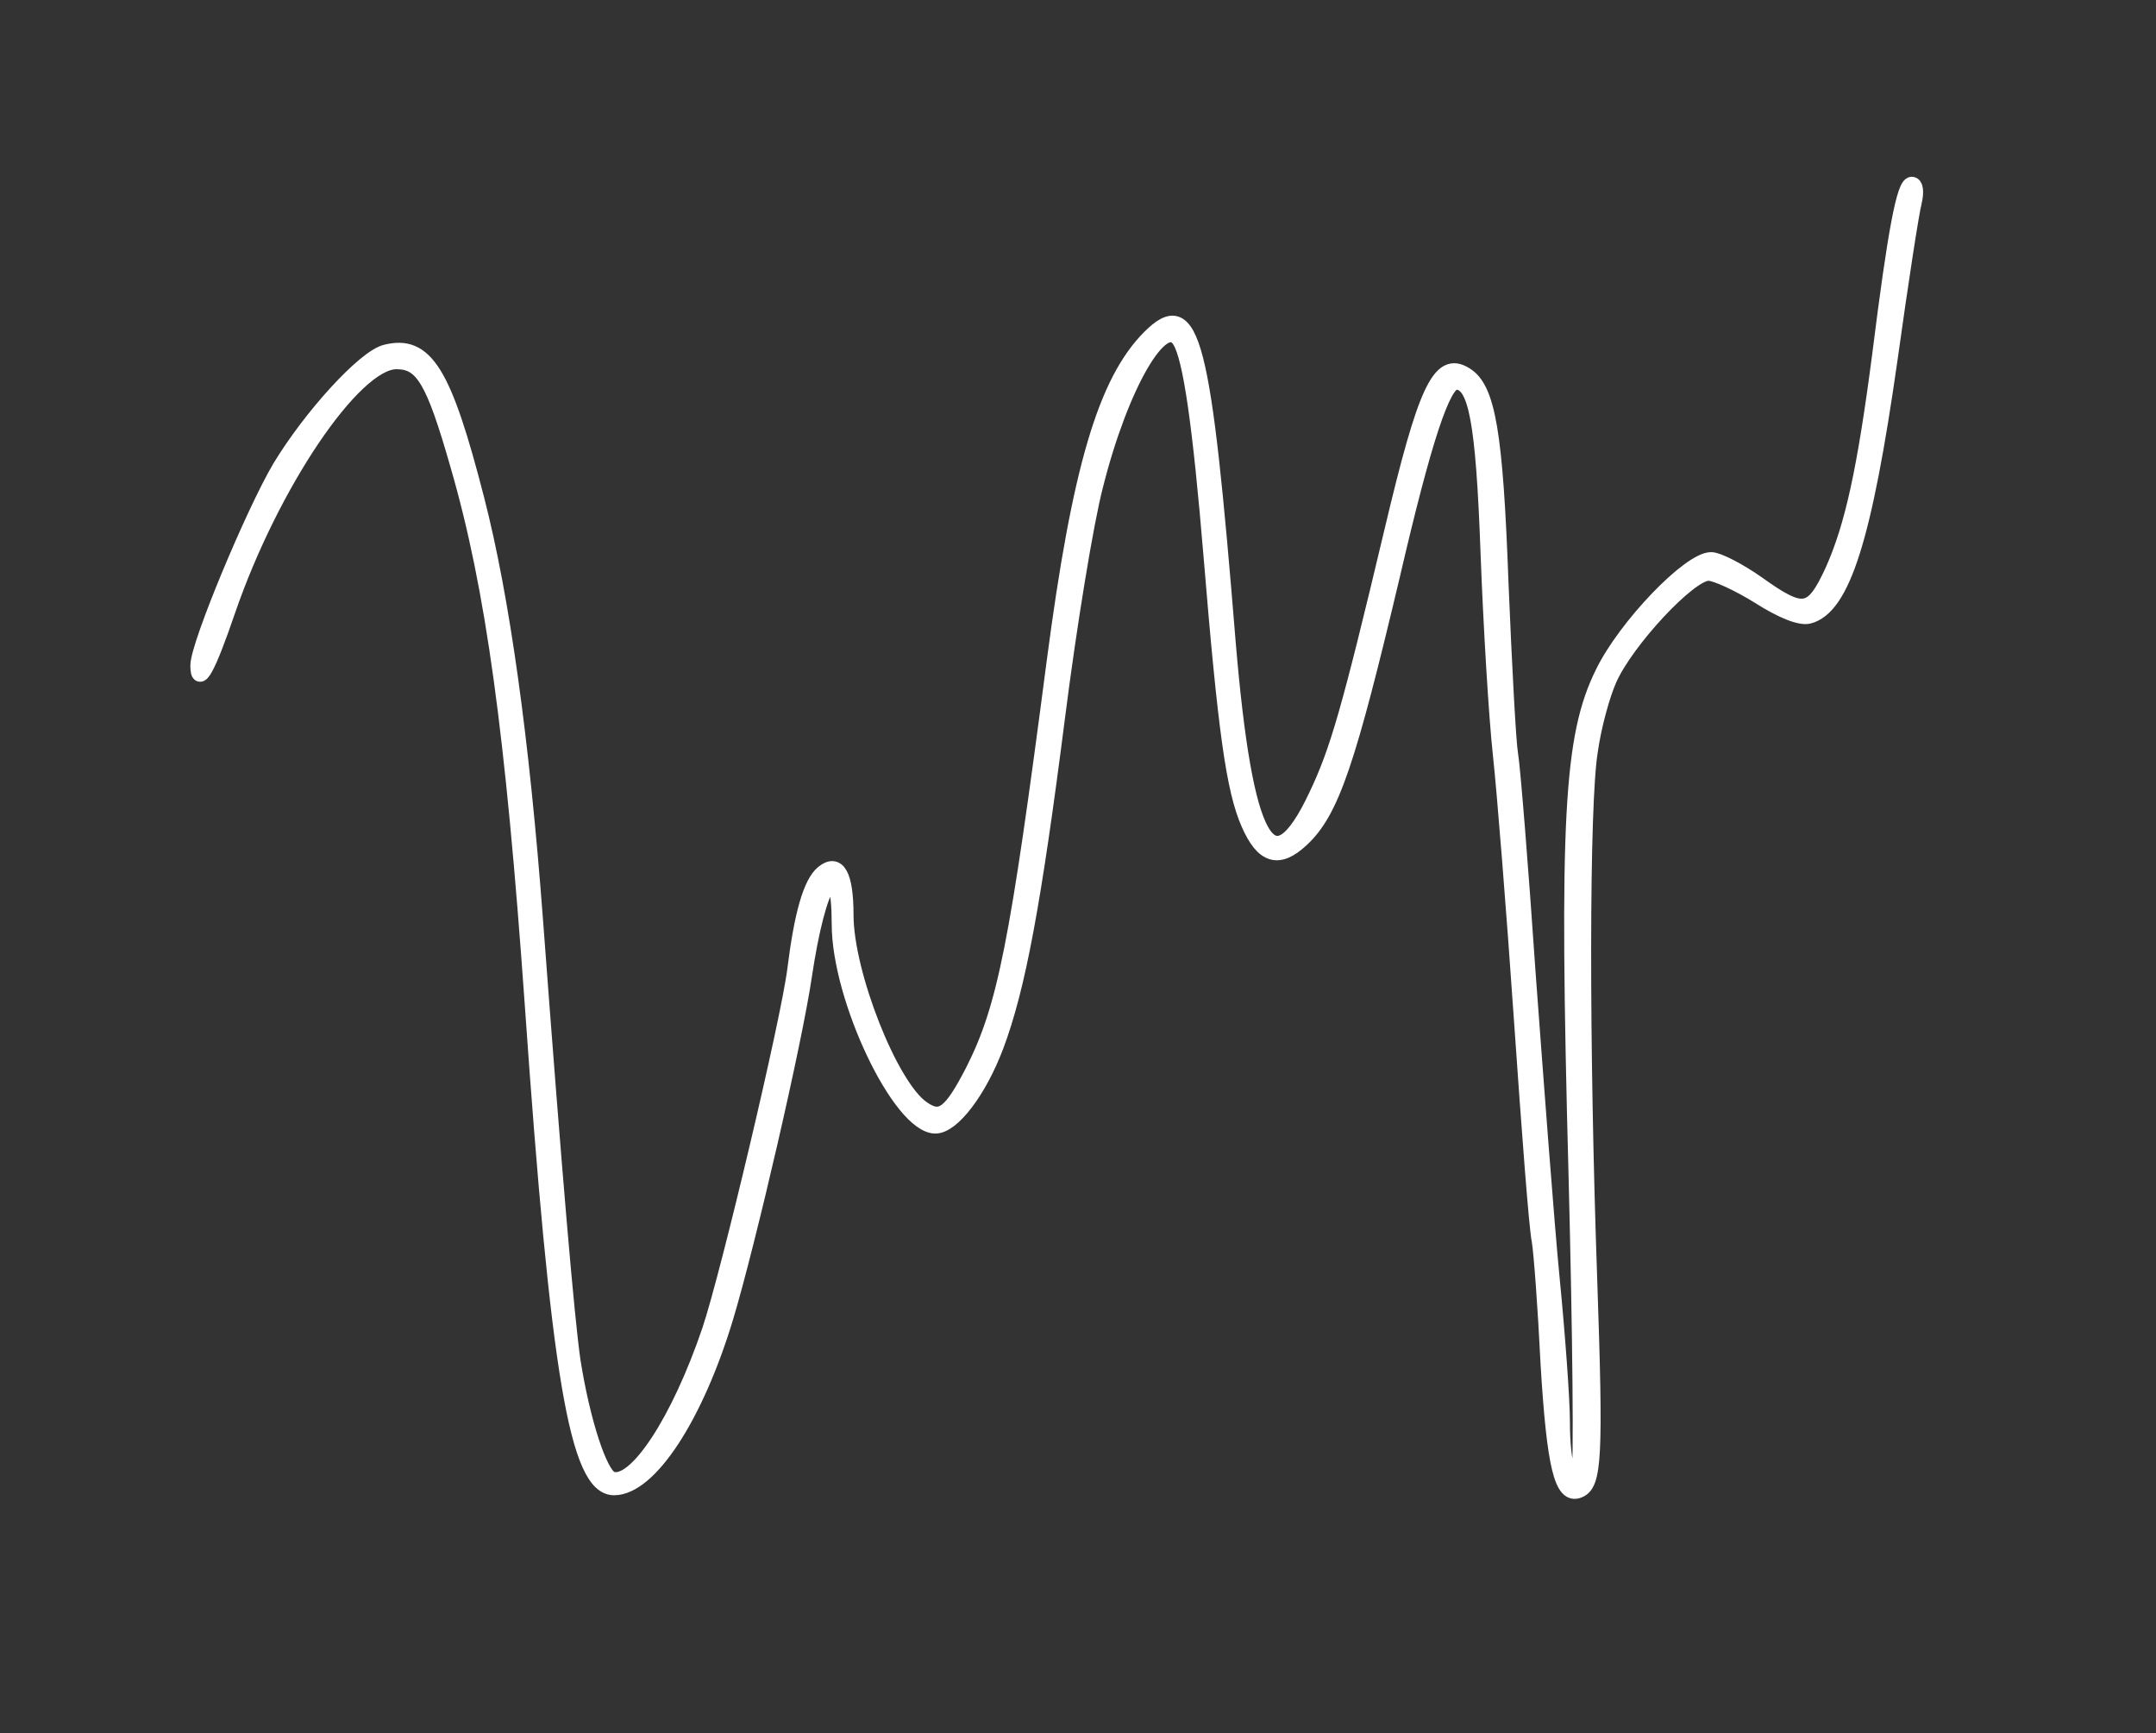 <?xml version="1.0" standalone="no"?>
<!DOCTYPE svg PUBLIC "-//W3C//DTD SVG 20010904//EN"
 "http://www.w3.org/TR/2001/REC-SVG-20010904/DTD/svg10.dtd">
<svg version="1.0" xmlns="http://www.w3.org/2000/svg"
 width="316pt" height="254pt" viewBox="0 0 316 254"
 preserveAspectRatio="xMidYMid meet">
<rect x="0" y="0" width="316" height="254" fill="#333333" stroke="none"/>
<g transform="translate(0,254) scale(0.1,-0.1)"
fill="#FFFFFF" stroke="white" stroke-width="22">
<path d="M2806 2245 c-4 -14 -20 -118 -36 -233 -37 -259 -69 -362 -119 -375 -13
-3 -40 8 -73 29 -29 18 -63 34 -74 34 -28 0 -120 -99 -145 -155 -10 -22 -23
-69 -28 -105 -13 -78 -13 -433 -1 -775 9 -261 7 -300 -16 -309 -25 -10 -36 36
-45 185 -4 82 -10 163 -13 181 -4 18 -15 164 -26 323 -11 160 -25 335 -31 390
-6 55 -14 188 -18 295 -7 194 -18 250 -47 250 -19 0 -47 -85 -93 -283 -65
-274 -89 -346 -133 -387 -34 -32 -57 -25 -78 23 -22 50 -34 137 -55 392 -16
192 -30 291 -46 316 -25 40 -86 -65 -123 -212 -14 -53 -39 -206 -56 -340 -35
-274 -58 -397 -90 -482 -25 -66 -64 -117 -89 -117 -52 0 -141 187 -141 296 0
109 -30 64 -51 -76 -14 -96 -82 -390 -115 -500 -44 -146 -112 -250 -164 -250
-54 0 -82 166 -120 710 -28 395 -57 609 -109 788 -36 126 -52 152 -90 152 -62
0 -183 -179 -247 -365 -29 -85 -44 -112 -44 -80 0 30 81 224 120 290 46 76
124 161 155 169 59 15 86 -29 134 -216 37 -144 66 -351 86 -618 28 -375 46
-584 55 -645 14 -88 39 -165 56 -172 35 -13 99 85 144 218 27 80 116 455 125
529 10 80 23 126 41 141 22 18 34 -3 34 -62 0 -85 65 -251 112 -283 27 -19 41
-9 74 55 47 93 65 185 119 599 37 282 75 411 140 476 63 63 79 -2 115 -446 25
-298 63 -366 129 -226 31 65 48 123 111 388 49 207 70 253 108 229 33 -20 44
-86 52 -306 5 -121 11 -233 14 -250 3 -16 15 -163 26 -325 12 -162 27 -362 35
-444 8 -82 15 -176 15 -210 0 -62 11 -98 24 -77 4 6 2 203 -4 438 -14 523 -7
644 39 737 33 68 127 166 159 166 10 0 41 -16 68 -35 67 -48 80 -46 110 19 29
65 47 147 69 316 23 184 36 250 47 250 6 0 7 -11 4 -25z"/>
</g>
</svg> 
